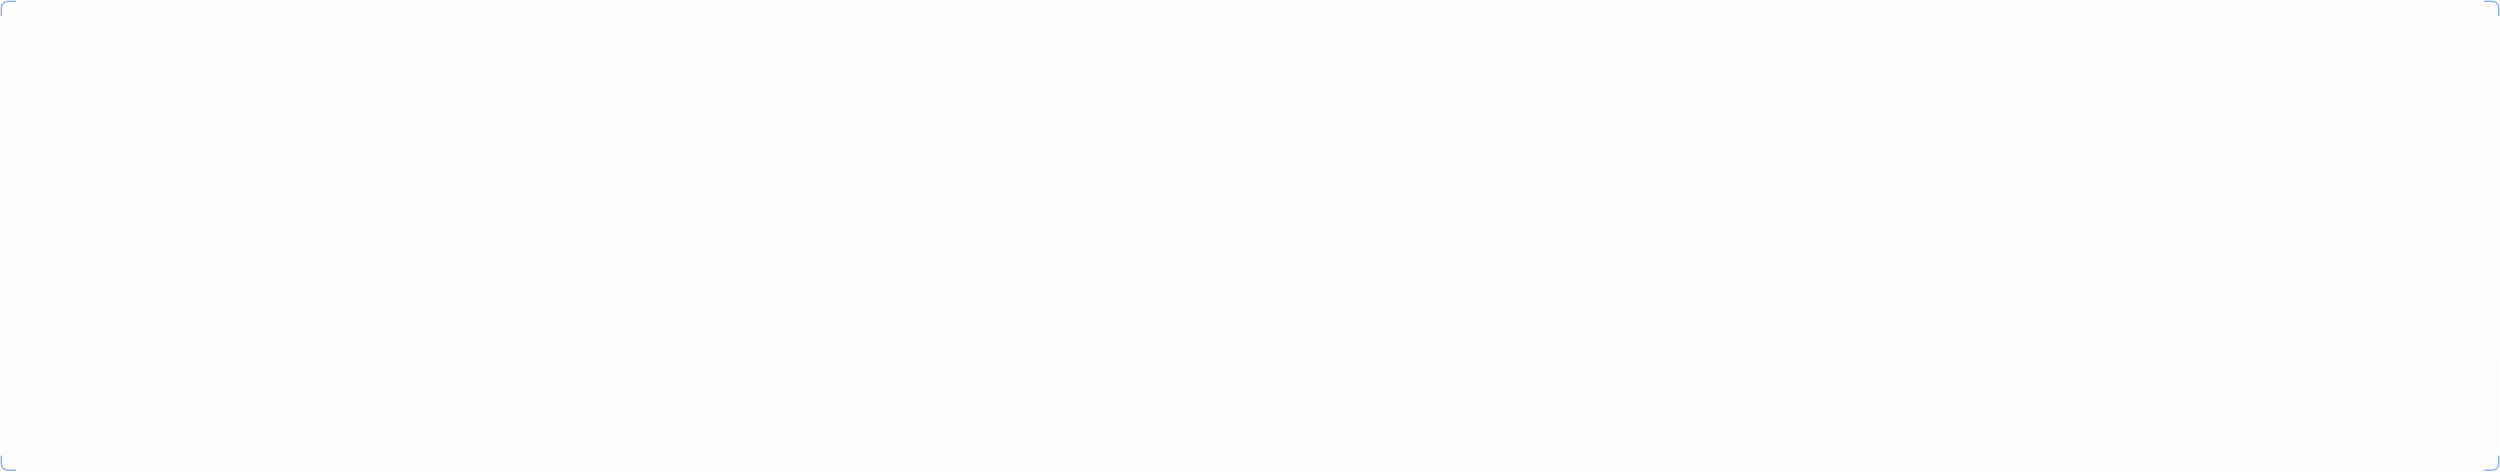 <?xml version="1.0" encoding="UTF-8"?>
<svg width="1882px" height="355px" viewBox="0 0 1882 355" version="1.1" xmlns="http://www.w3.org/2000/svg" xmlns:xlink="http://www.w3.org/1999/xlink">
    <title>6.边框</title>
    <defs>
        <linearGradient x1="0%" y1="0%" x2="0%" y2="100%" id="linearGradient-1">
            <stop stop-color="#81AAFF" stop-opacity="0.1" offset="0%"></stop>
            <stop stop-color="#021D53" stop-opacity="0.2" offset="100%"></stop>
        </linearGradient>
    </defs>
    <g id="页面-1" stroke="none" stroke-width="1" fill="none" fill-rule="evenodd" opacity="0.5">
        <g id="06详情-任务详情" transform="translate(-19, -604)">
            <g id="6.边框" transform="translate(20, 605)">
                <path d="M5,0 L1875,0 C1877.761,-5.07265313e-16 1880,2.239 1880,5 L1880,348 C1880,350.761 1877.761,353 1875,353 L5,353 C2.239,353 3.38176876e-16,350.761 0,348 L0,5 C-3.38176876e-16,2.239 2.239,5.07265313e-16 5,0 Z" id="Rectangle-5-Copy-12" stroke-opacity="0.3" stroke="#0A54EA" fill="url(#linearGradient-1)" opacity="0.1"></path>
                <path d="M877.5,0 L1002.5,0 C1002.776,-5.07265313e-17 1003,0.224 1003,0.5 C1003,0.776 1002.776,1 1002.5,1 L877.5,1 C877.224,1 877,0.776 877,0.5 C877,0.224 877.224,5.07265313e-17 877.5,0 Z" id="Rectangle-5-Copy-12" fill="#B2CBFF" opacity="0.1"></path>
                <path d="M0,11 L0,5 C0,2.239 2.239,0 5,0 L11,0" id="Rectangle-5-Copy-12" stroke="#0A54EA"></path>
                <path d="M0,353 L0,347 C0,344.239 2.239,342 5,342 L11,342" id="Rectangle-5-Copy-12" stroke="#0A54EA" transform="translate(5.5, 347.5) scale(1, -1) translate(-5.5, -347.5) "></path>
                <path d="M1869,11 L1869,5 C1869,2.239 1871.239,0 1874,0 L1880,0" id="Rectangle-5-Copy-12" stroke="#0A54EA" transform="translate(1874.5, 5.5) scale(-1, 1) translate(-1874.5, -5.5) "></path>
                <path d="M1869,353 L1869,347 C1869,344.239 1871.239,342 1874,342 L1880,342" id="Rectangle-5-Copy-12" stroke="#0A54EA" transform="translate(1874.5, 347.5) scale(-1, -1) translate(-1874.5, -347.5) "></path>
            </g>
        </g>
    </g>
</svg>